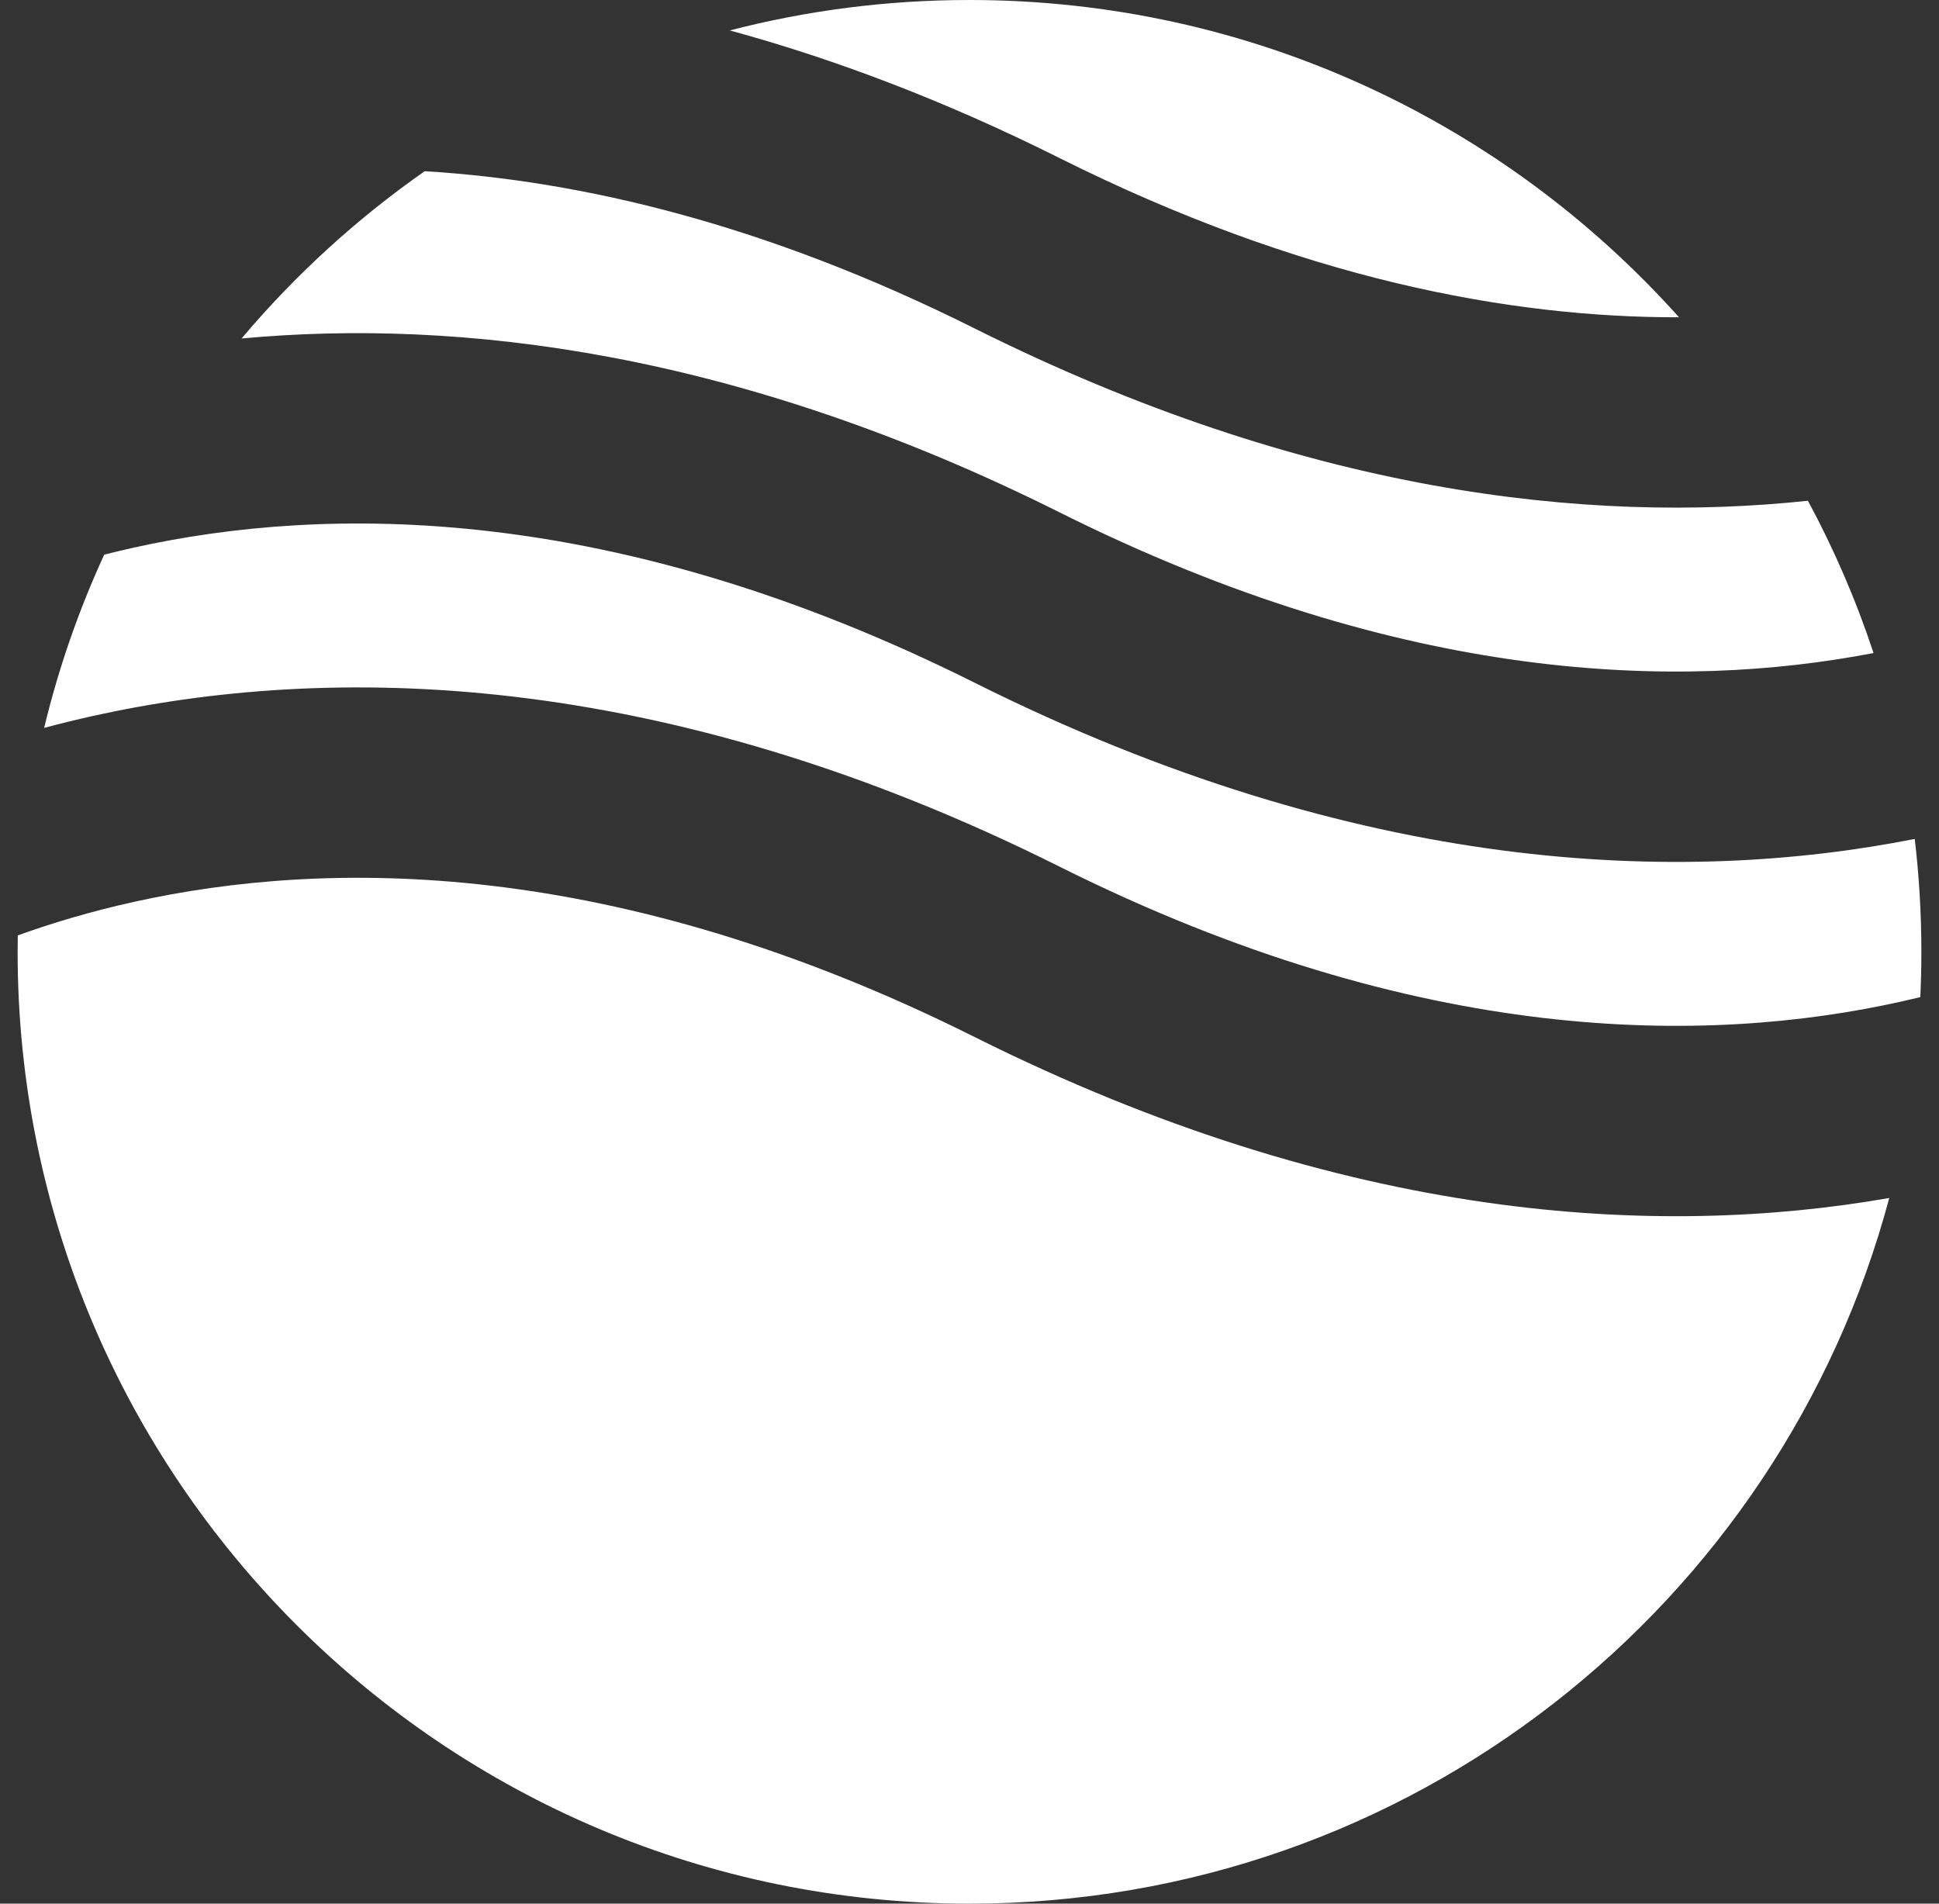 <svg width="55" height="54" viewBox="0 0 55 54" fill="none" xmlns="http://www.w3.org/2000/svg">
<rect x="0" y="0" width="55" height="54" fill="#333333" stroke="none"/>
<path fill-rule="evenodd" clip-rule="evenodd" d="M12.046 4.857C10.115 6.208 8.368 7.804 6.852 9.602C13.048 9.027 20.919 9.966 30.057 14.535C39.816 19.414 47.674 19.579 53.143 18.524C52.647 17.022 52.022 15.578 51.282 14.205C45.022 14.866 36.996 13.992 27.642 9.315C21.703 6.345 16.468 5.122 12.046 4.857ZM47.625 9C42.681 3.476 35.497 0 27.5 0C25.152 0 22.873 0.3 20.701 0.863C23.643 1.666 26.768 2.84 30.057 4.485C36.905 7.909 42.818 9.011 47.625 9ZM54.312 23.798C47.705 25.103 38.582 24.835 27.642 19.365C17.416 14.251 9.276 14.316 3.786 15.536C3.502 15.599 3.226 15.665 2.956 15.734C2.237 17.297 1.663 18.941 1.252 20.648C1.691 20.53 2.146 20.419 2.614 20.314C9.274 18.834 18.685 18.898 30.057 24.585C40.285 29.698 48.425 29.634 53.914 28.414C54.102 28.372 54.288 28.329 54.47 28.285C54.49 27.859 54.5 27.431 54.5 27C54.5 25.917 54.436 24.848 54.312 23.798ZM53.589 33.983C47.046 35.126 38.188 34.687 27.642 29.415C17.416 24.301 9.276 24.366 3.786 25.586C2.567 25.856 1.471 26.186 0.504 26.534C0.501 26.689 0.5 26.845 0.5 27C0.5 41.912 12.588 54 27.5 54C39.997 54 50.511 45.51 53.589 33.983Z" fill="white"/>
</svg>
